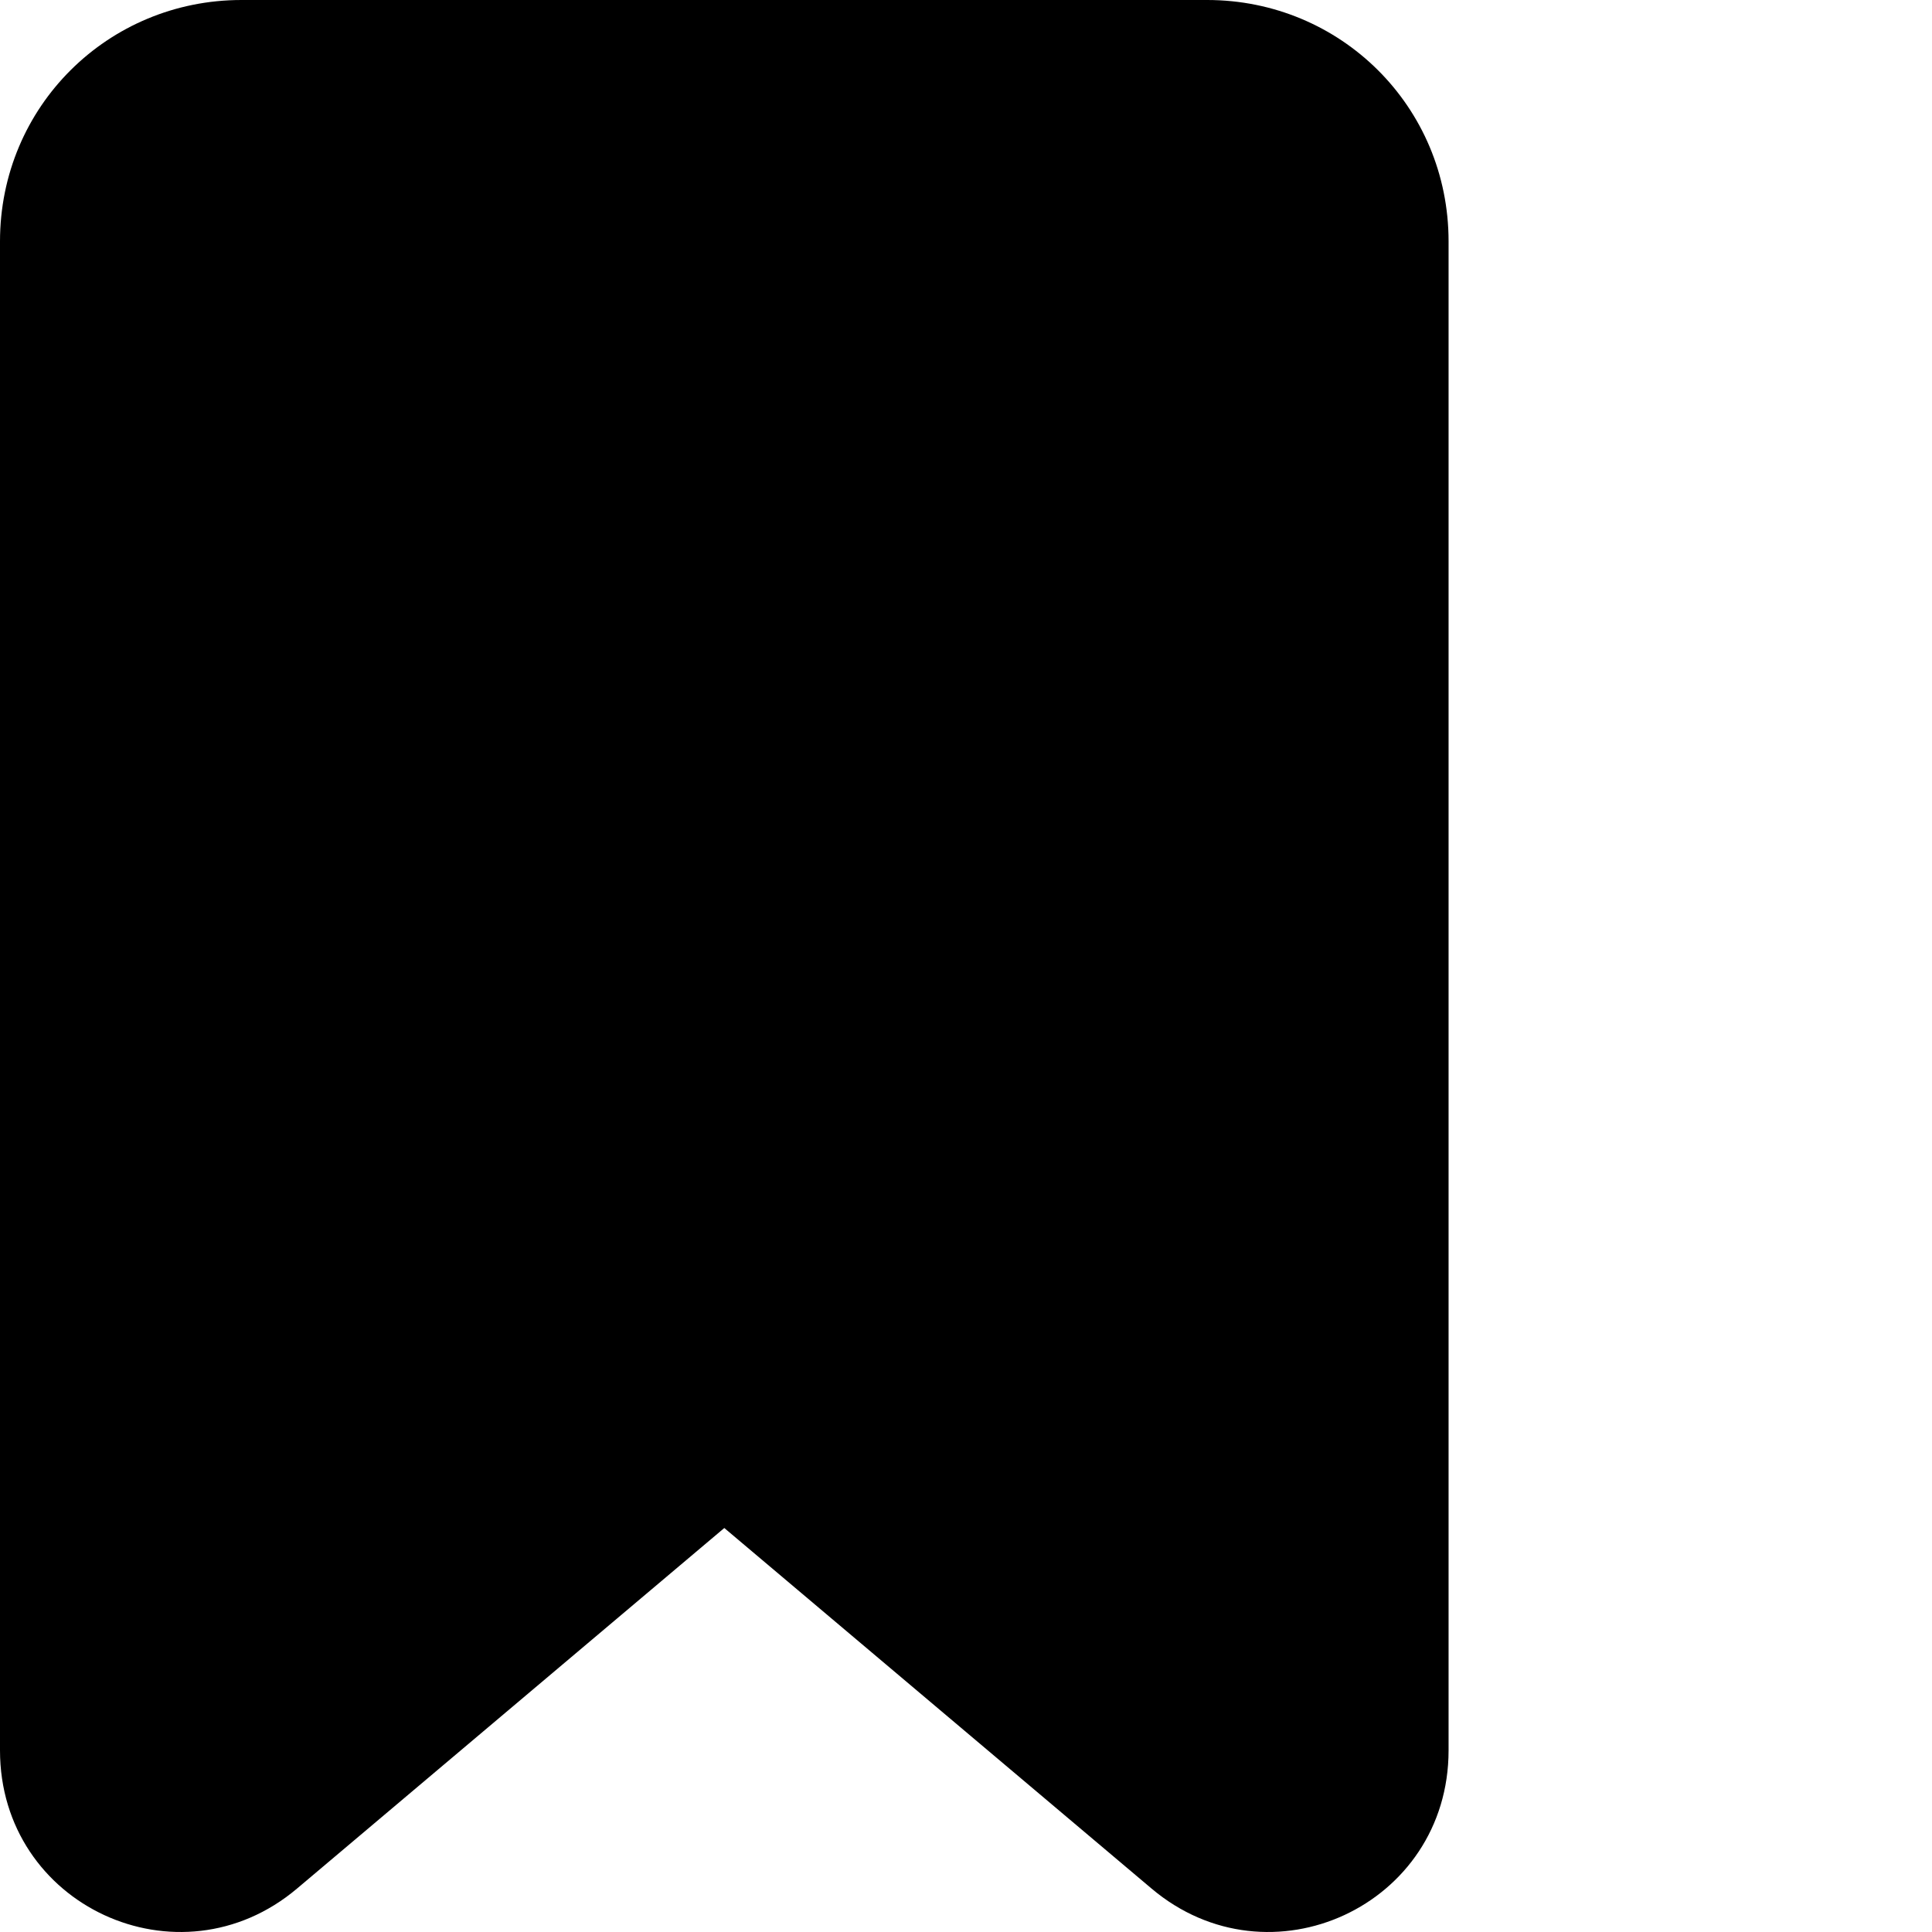 <!--
* SPDX-FileCopyrightText: © 2023 Liferay, Inc. <https://liferay.com>
* SPDX-FileCopyrightText: © 2023Contributors to the project Clay <https://github.com/liferay/clay/graphs/contributors>
*
* SPDX-License-Identifier: BSD-3-Clause
-->
<svg xmlns="http://www.w3.org/2000/svg" viewBox="0 0 512 512">
  <path class="lexicon-icon-outline" fill-rule="evenodd" clip-rule="evenodd" d="m191.945 404.937 113.237 95.557c31.255 26.375 78.706 4.569 78.706-36.63V63.981C383.888 28.2 355.243 0 319.907 0H63.982C28.646 0 0 28.199 0 63.981v399.883c0 41.198 47.452 63.005 78.707 36.63l113.238-95.557Z"></path>
</svg>